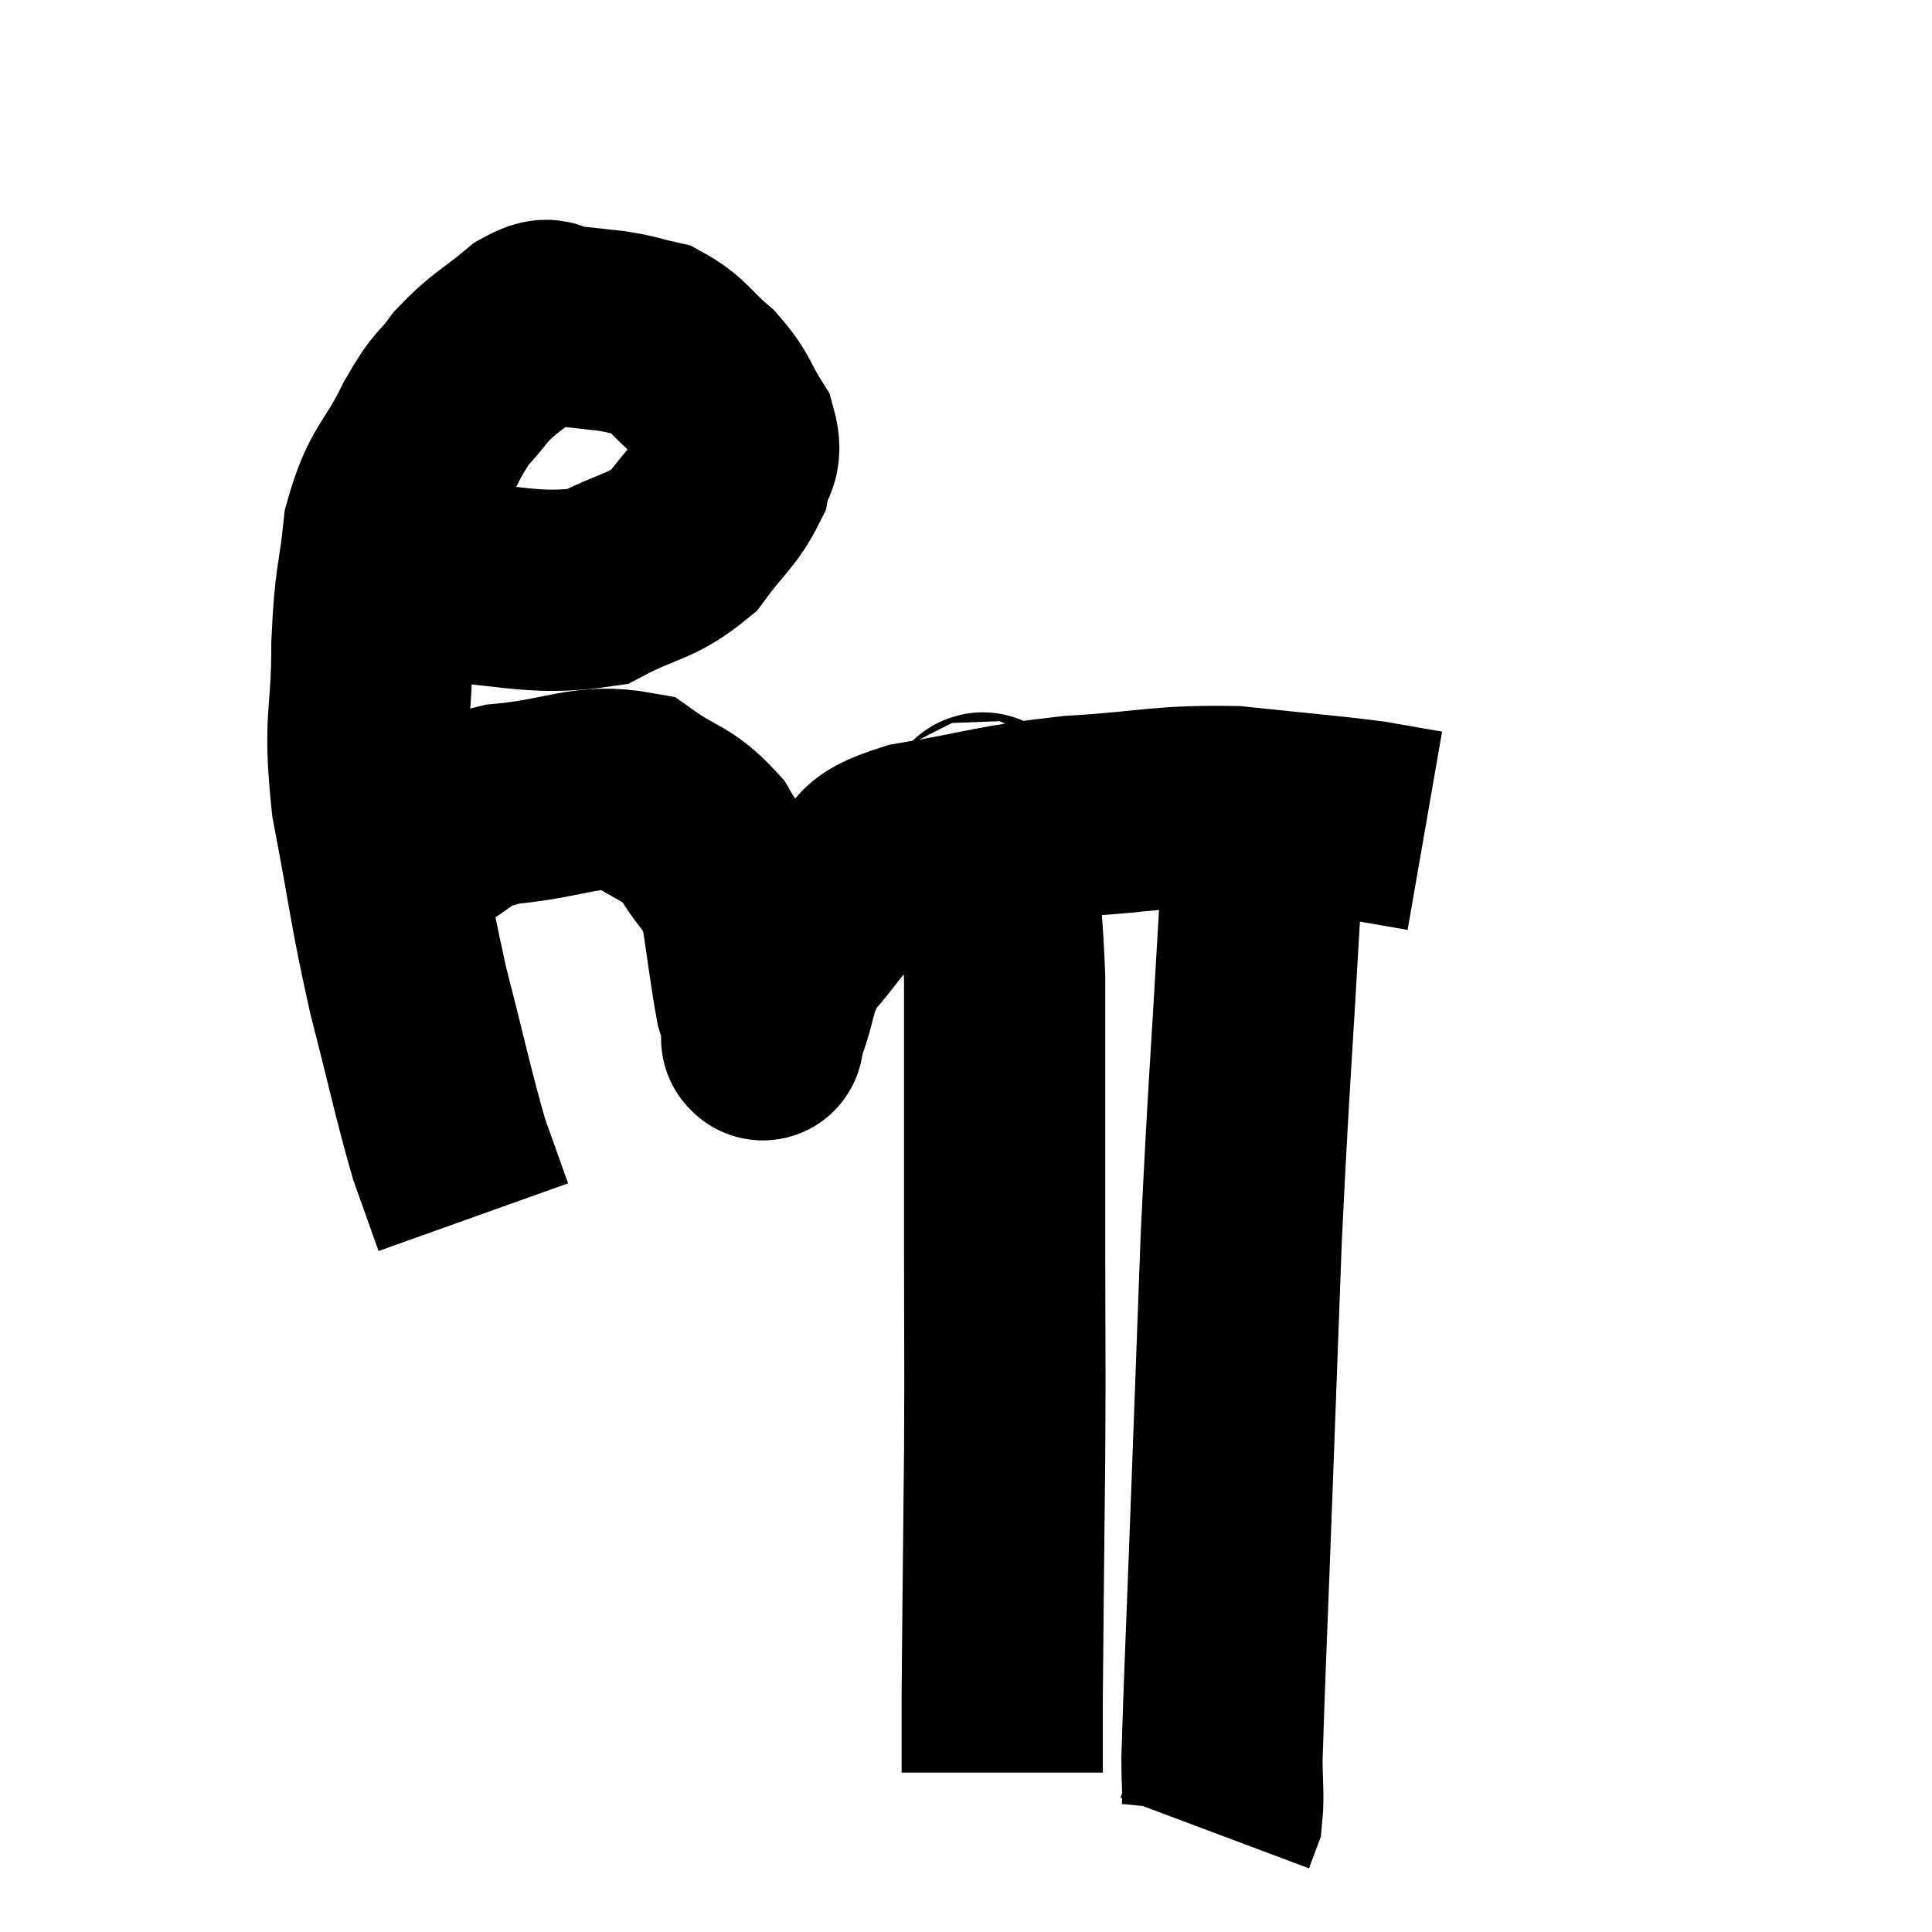 <svg width="48" height="48" viewBox="0 0 48 48" xmlns="http://www.w3.org/2000/svg"><path d="M 10.44 14.4 C 12.63 14.49, 13.185 14.82, 14.82 14.58 C 15.9 14.01, 16.155 14.115, 16.98 13.44 C 17.55 12.66, 17.79 12.54, 18.12 11.88 C 18.21 11.34, 18.465 11.4, 18.3 10.8 C 17.88 10.14, 17.97 10.065, 17.46 9.48 C 16.86 8.97, 16.83 8.775, 16.26 8.46 C 15.72 8.34, 15.75 8.31, 15.18 8.22 C 14.58 8.16, 14.475 8.13, 13.98 8.1 C 13.59 8.1, 13.77 7.785, 13.2 8.1 C 12.45 8.73, 12.315 8.715, 11.7 9.36 C 11.22 10.02, 11.28 9.735, 10.74 10.68 C 10.14 11.91, 9.915 11.805, 9.54 13.14 C 9.39 14.58, 9.315 14.325, 9.24 16.02 C 9.24 17.97, 9.015 17.775, 9.24 19.92 C 9.69 22.26, 9.66 22.44, 10.14 24.6 C 10.65 26.58, 10.755 27.15, 11.16 28.56 C 11.46 29.4, 11.61 29.82, 11.76 30.24 L 11.76 30.24" fill="none" stroke="black" stroke-width="5"></path><path d="M 10.5 20.94 C 11.49 20.46, 11.16 20.295, 12.48 19.98 C 14.13 19.83, 14.535 19.455, 15.78 19.68 C 16.62 20.28, 16.8 20.16, 17.46 20.88 C 17.94 21.72, 18.09 21.555, 18.42 22.56 C 18.6 23.73, 18.645 24.165, 18.78 24.9 C 18.87 25.2, 18.915 25.275, 18.96 25.5 C 18.96 25.65, 18.96 25.725, 18.96 25.8 C 18.96 25.8, 18.945 25.875, 18.96 25.8 C 18.99 25.65, 18.825 26.055, 19.02 25.5 C 19.38 24.54, 19.215 24.45, 19.74 23.58 C 20.43 22.8, 20.385 22.68, 21.12 22.02 C 21.9 21.48, 21.3 21.375, 22.68 20.94 C 24.66 20.61, 24.645 20.505, 26.64 20.28 C 28.65 20.16, 28.815 20.01, 30.66 20.04 C 32.34 20.22, 32.835 20.25, 34.02 20.4 C 34.71 20.52, 35.055 20.58, 35.4 20.64 L 35.4 20.64" fill="none" stroke="black" stroke-width="5"></path><path d="M 24.3 20.34 C 24.42 20.52, 24.375 19.71, 24.54 20.7 C 24.75 22.5, 24.855 21.705, 24.96 24.3 C 24.96 27.69, 24.96 28.125, 24.96 31.08 C 24.96 33.6, 24.975 33.36, 24.96 36.12 C 24.93 39.12, 24.915 40.185, 24.9 42.12 C 24.9 42.99, 24.9 43.38, 24.9 43.86 C 24.9 43.95, 24.9 43.995, 24.9 44.04 L 24.9 44.04" fill="none" stroke="black" stroke-width="5"></path><path d="M 31.32 20.34 C 31.32 21.3, 31.44 19.665, 31.32 22.26 C 31.08 26.49, 31.02 26.985, 30.84 30.72 C 30.72 33.96, 30.72 33.96, 30.6 37.2 C 30.48 40.44, 30.42 41.715, 30.36 43.68 C 30.36 44.37, 30.405 44.595, 30.36 45.06 L 30.18 45.54" fill="none" stroke="black" stroke-width="5"></path></svg>